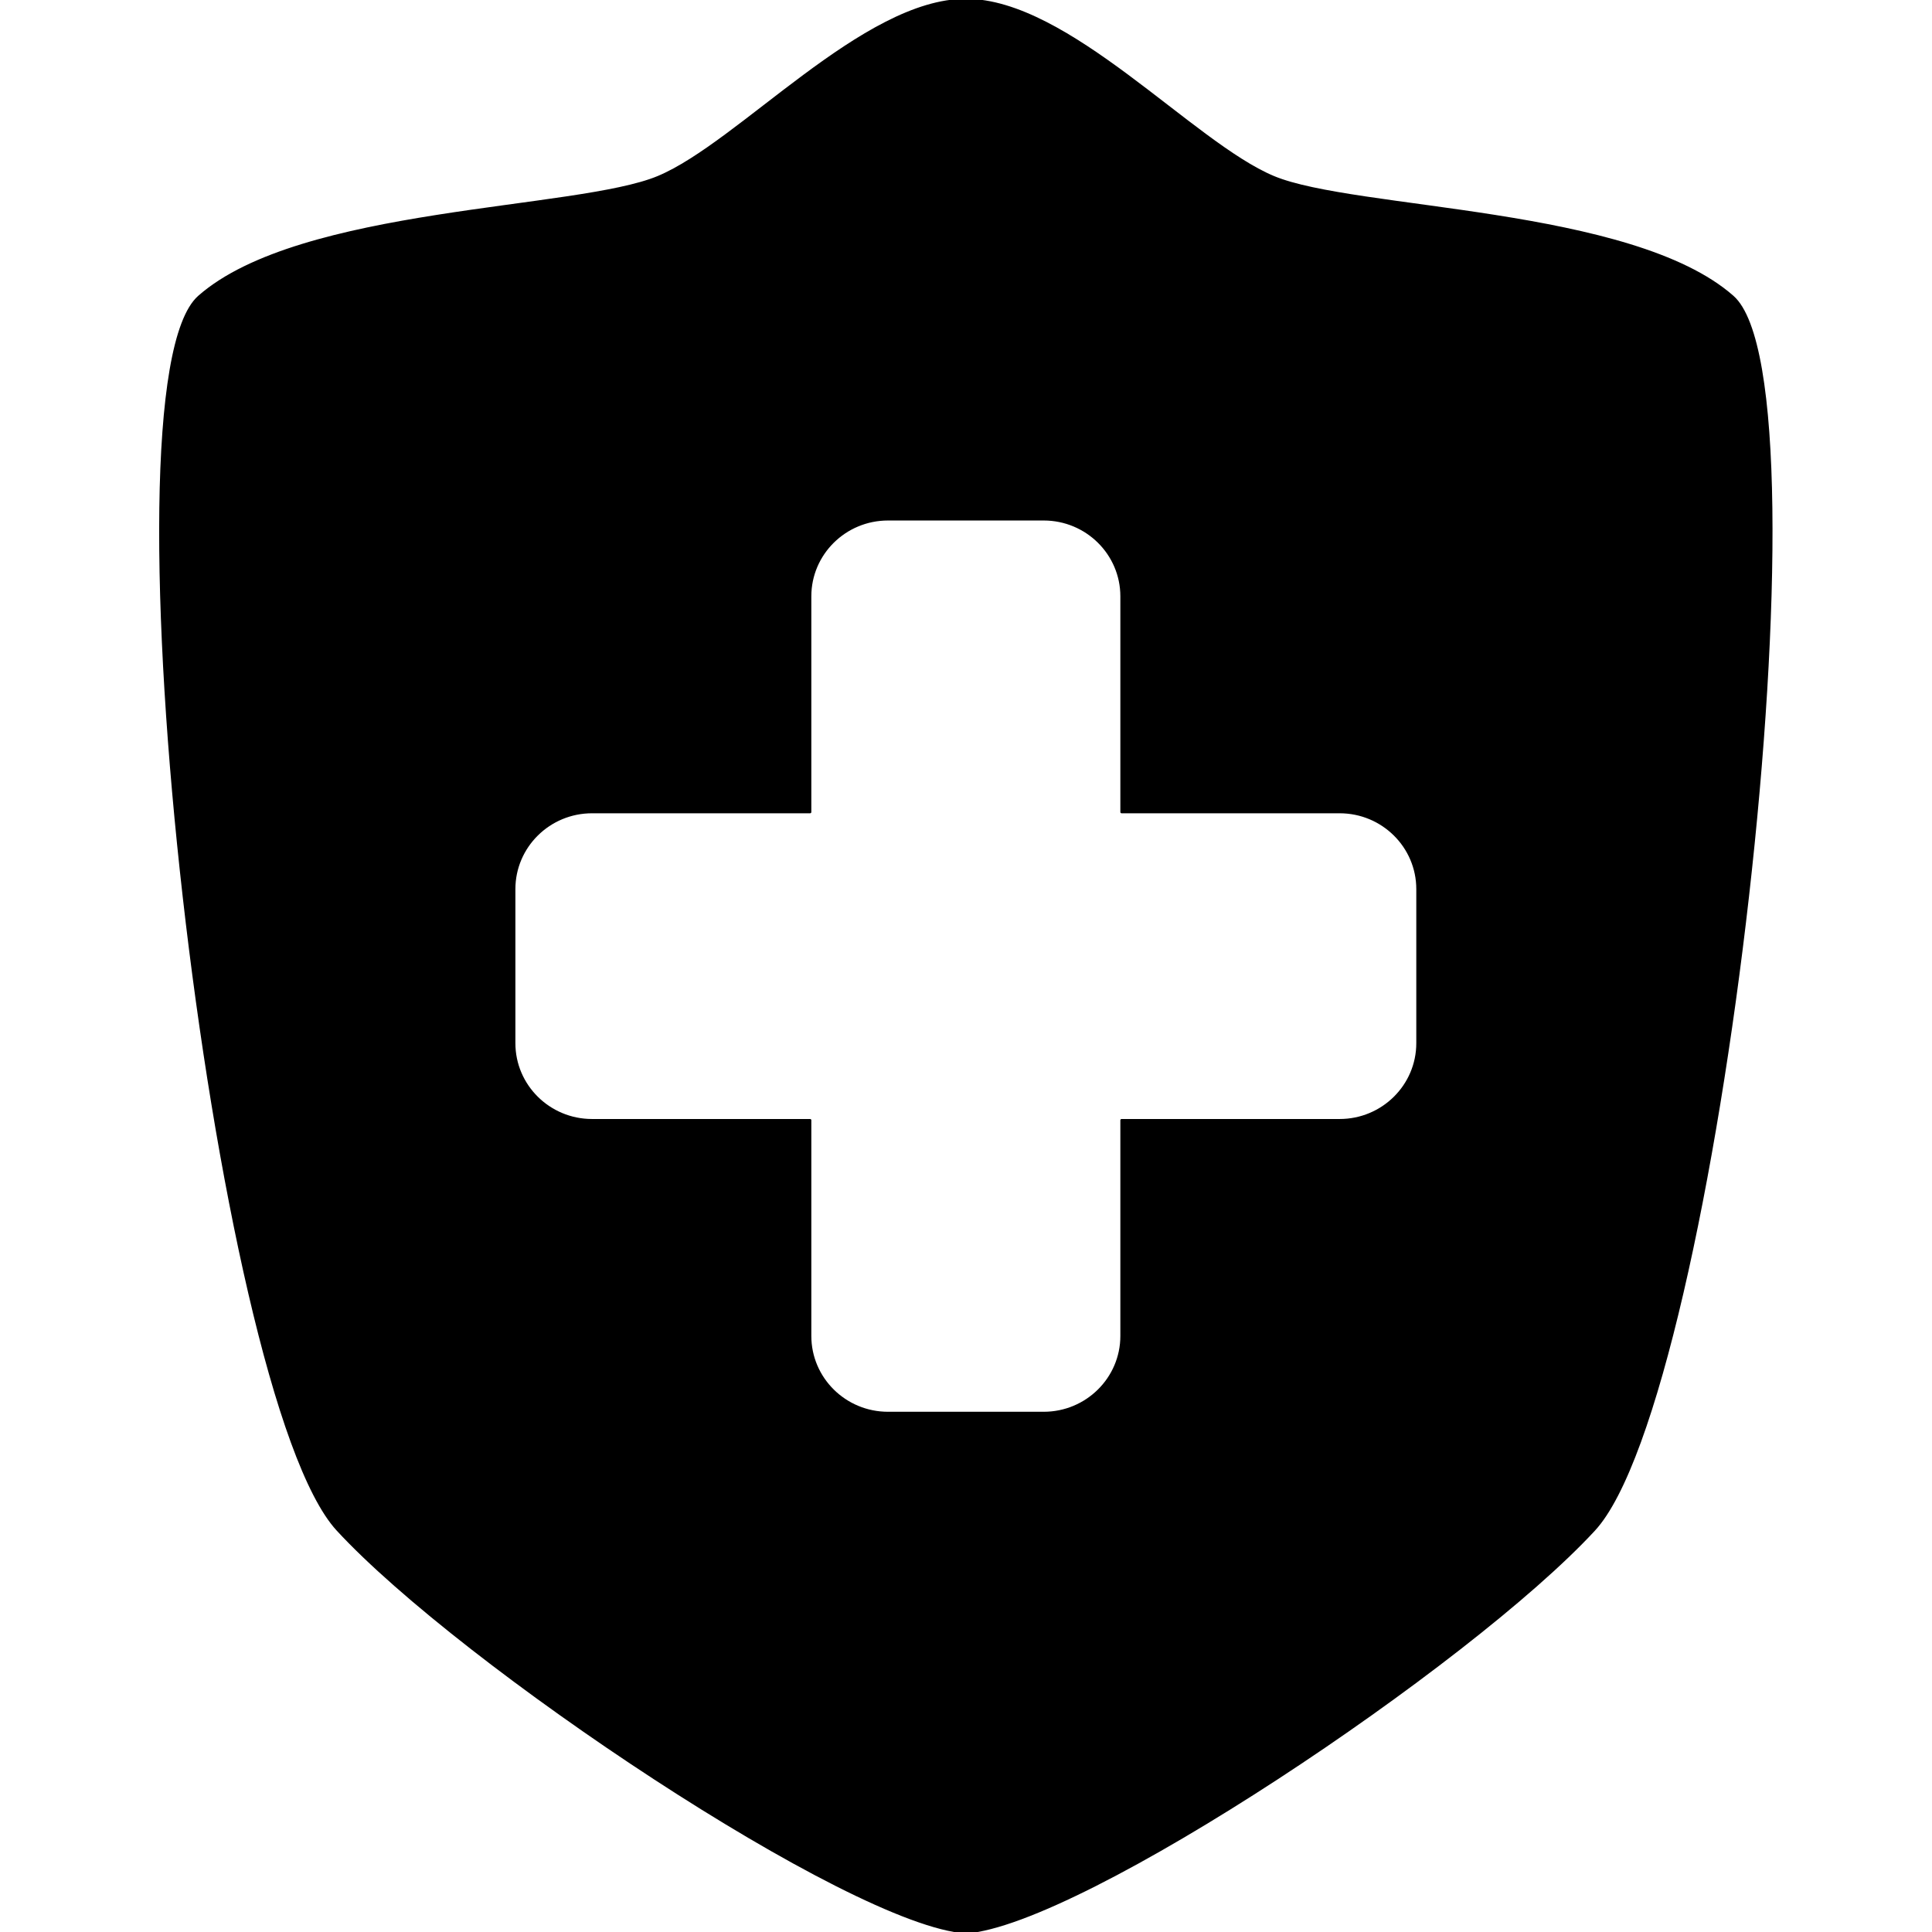 <?xml version="1.0" encoding="UTF-8" standalone="no"?>
<!DOCTYPE svg PUBLIC "-//W3C//DTD SVG 1.1//EN" "http://www.w3.org/Graphics/SVG/1.1/DTD/svg11.dtd">
<svg width="100%" height="100%" viewBox="0 0 800 800" version="1.1" xmlns="http://www.w3.org/2000/svg" xmlns:xlink="http://www.w3.org/1999/xlink" xml:space="preserve" style="fill-rule:evenodd;clip-rule:evenodd;stroke-linecap:round;stroke-linejoin:round;stroke-miterlimit:1.5;">
    <g transform="matrix(1.029,0,0,1.018,-11.665,-7.143)">
        <path d="M400,792.982C353.449,789.798 197.071,683.881 147.213,629.294C97.355,574.707 50.655,163.972 91.441,127.699C132.228,91.426 243.561,92.86 276.22,79.059C308.88,65.259 358.74,7.018 400,7.018C441.26,7.018 491.12,65.259 523.78,79.059C556.439,92.86 667.772,91.426 708.559,127.699C749.345,163.972 702.645,574.707 652.787,629.294C602.929,683.881 446.551,789.798 400,792.982ZM337.333,337.333L249.579,337.333C232.286,337.333 218.246,351.373 218.246,368.667L218.246,431.333C218.246,448.627 232.286,462.667 249.579,462.667L337.333,462.667L337.333,550.421C337.333,567.714 351.373,581.754 368.667,581.754L431.333,581.754C448.627,581.754 462.667,567.714 462.667,550.421L462.667,462.667L550.421,462.667C567.714,462.667 581.754,448.627 581.754,431.333L581.754,368.667C581.754,351.373 567.714,337.333 550.421,337.333L462.667,337.333L462.667,249.579C462.667,232.286 448.627,218.246 431.333,218.246L368.667,218.246C351.373,218.246 337.333,232.286 337.333,249.579L337.333,337.333Z" style="stroke:black;stroke-width:0.98px;"/>
    </g>
</svg>
